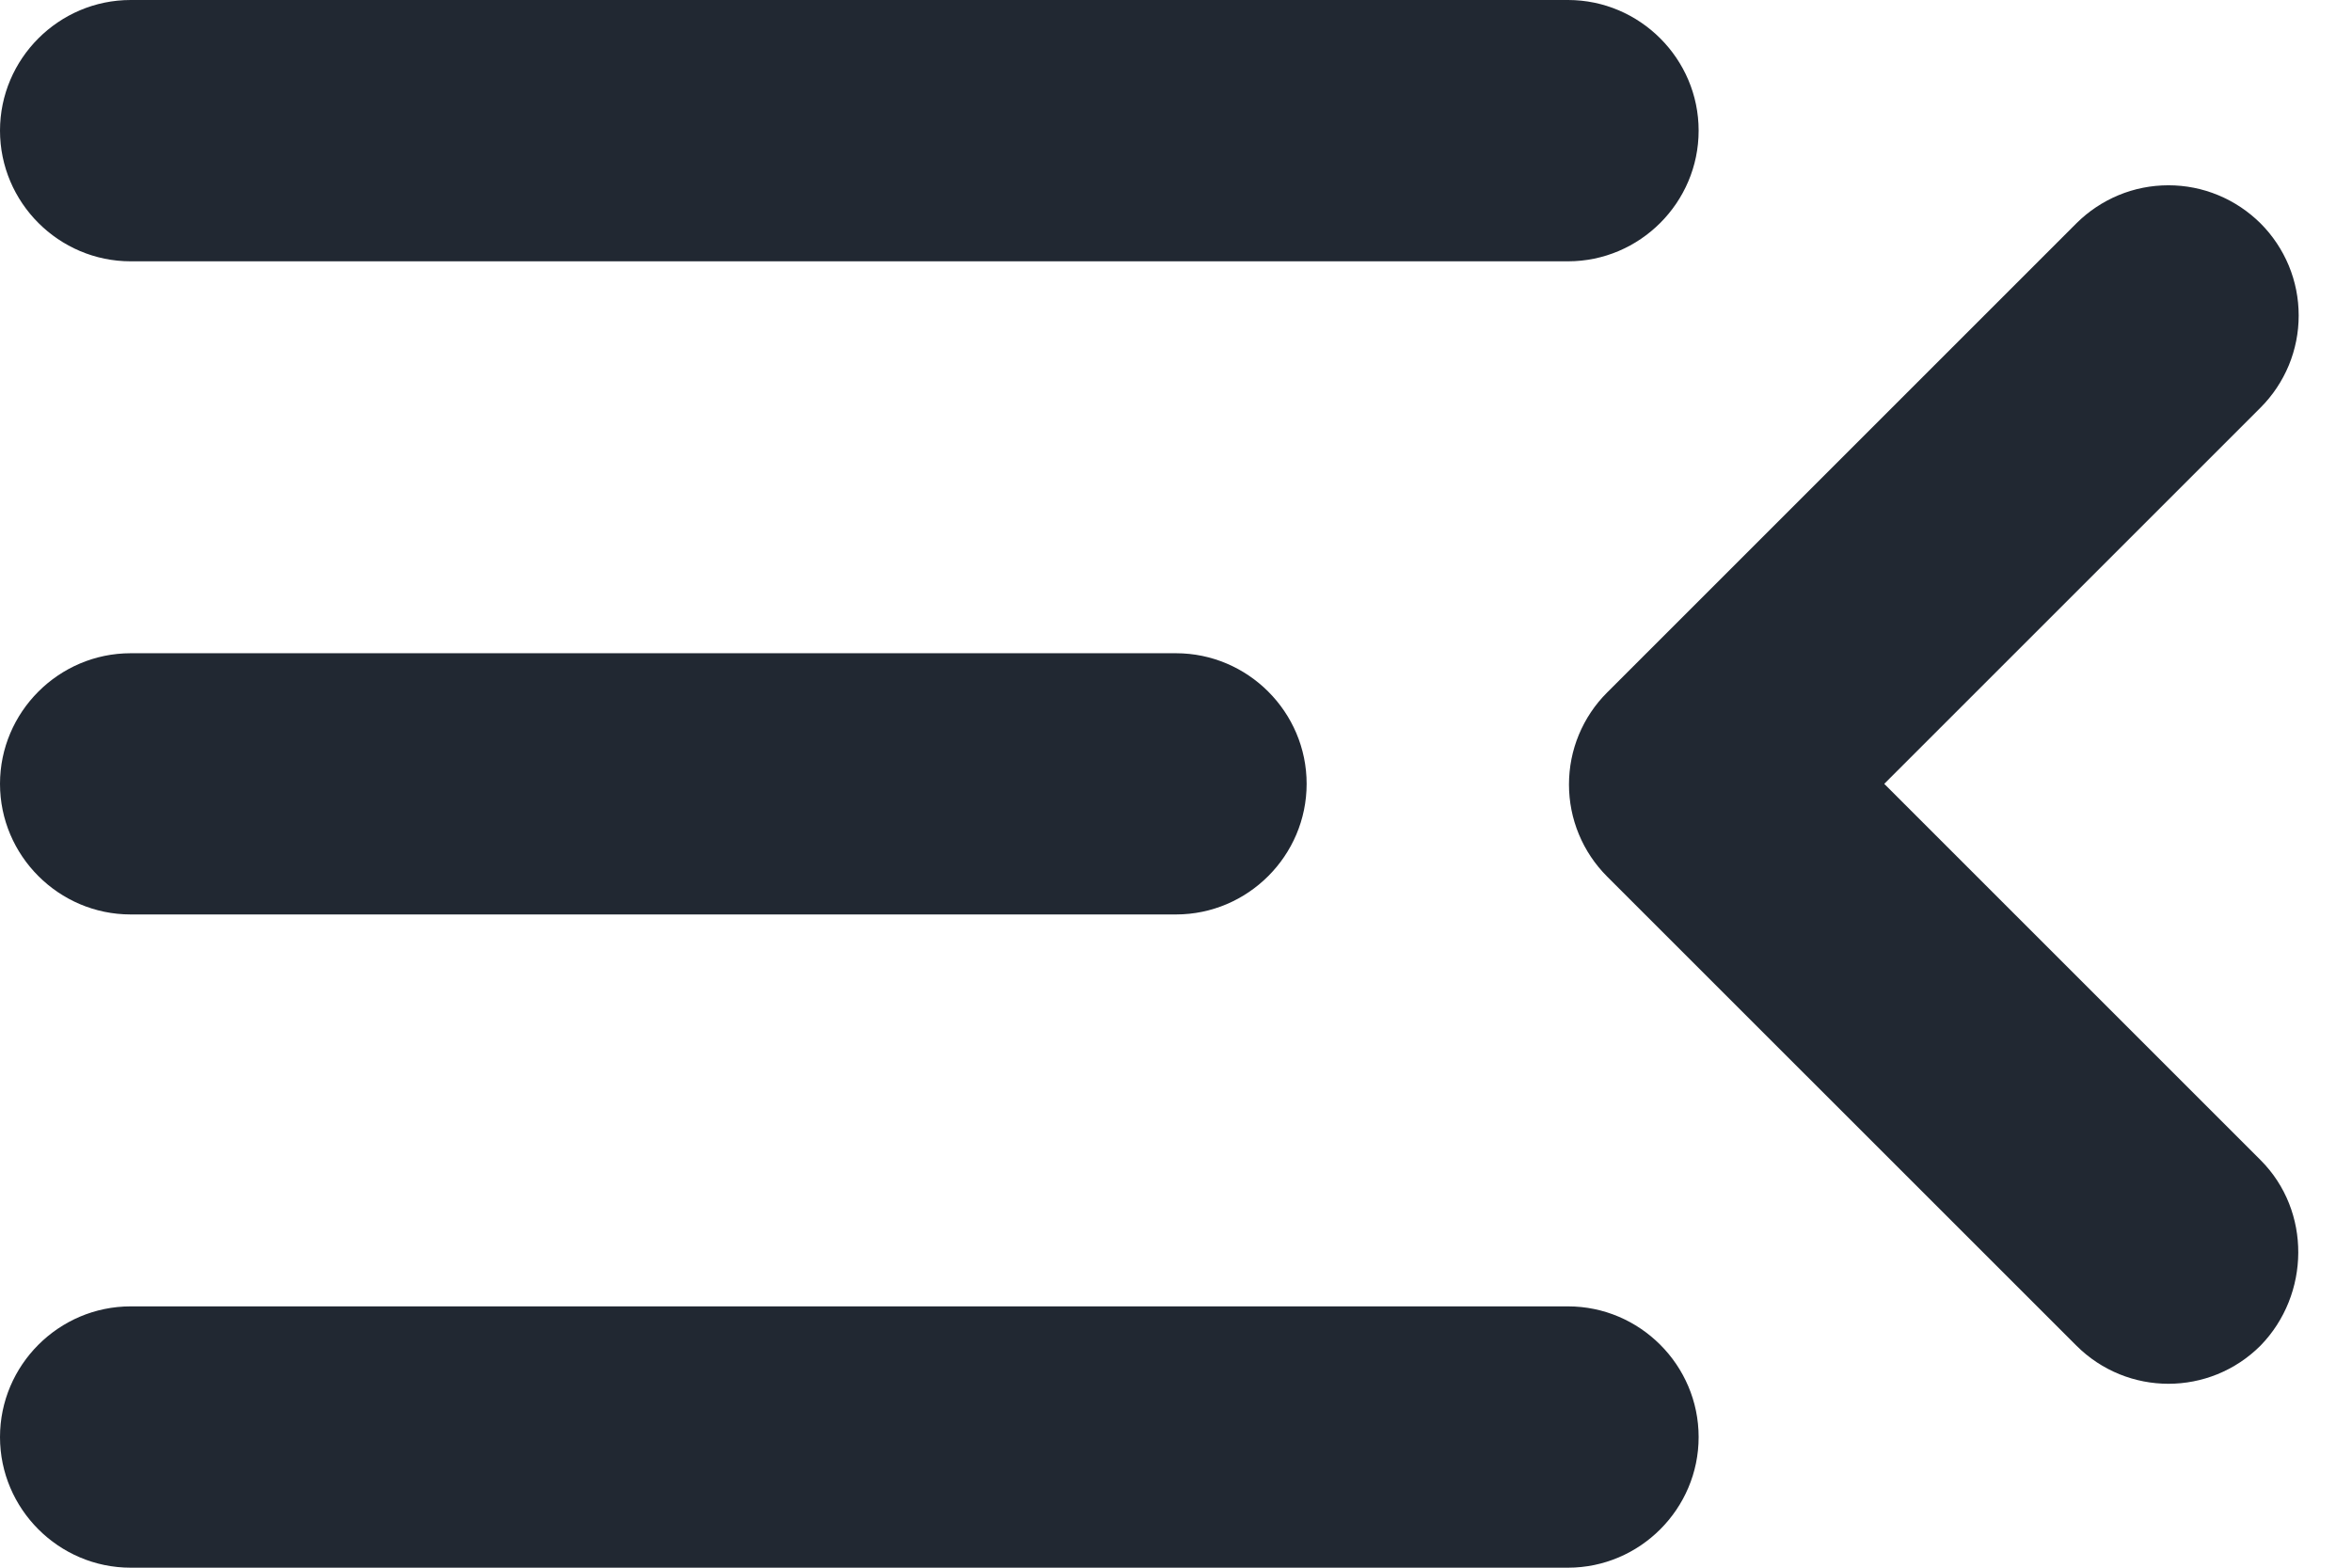 <svg width="24" height="16" viewBox="0 0 24 16" fill="none" xmlns="http://www.w3.org/2000/svg">
<path d="M1.333 16H16C16.733 16 17.333 15.4 17.333 14.667C17.333 13.933 16.733 13.333 16 13.333H1.333C0.6 13.333 0 13.933 0 14.667C0 15.4 0.6 16 1.333 16ZM1.333 9.333H12C12.733 9.333 13.333 8.733 13.333 8C13.333 7.267 12.733 6.667 12 6.667H1.333C0.6 6.667 0 7.267 0 8C0 8.733 0.6 9.333 1.333 9.333ZM0 1.333C0 2.067 0.6 2.667 1.333 2.667H16C16.733 2.667 17.333 2.067 17.333 1.333C17.333 0.6 16.733 0 16 0H1.333C0.6 0 0 0.6 0 1.333ZM23.067 11.84L19.227 8L23.067 4.16C23.19 4.037 23.288 3.89 23.355 3.729C23.422 3.567 23.456 3.395 23.456 3.22C23.456 3.045 23.422 2.873 23.355 2.711C23.288 2.55 23.19 2.403 23.067 2.28C22.943 2.157 22.797 2.059 22.635 1.992C22.474 1.925 22.301 1.891 22.127 1.891C21.952 1.891 21.779 1.925 21.618 1.992C21.457 2.059 21.31 2.157 21.187 2.28L16.4 7.067C16.276 7.19 16.178 7.337 16.111 7.498C16.044 7.659 16.01 7.832 16.01 8.007C16.01 8.181 16.044 8.354 16.111 8.515C16.178 8.677 16.276 8.823 16.4 8.947L21.187 13.733C21.707 14.253 22.547 14.253 23.067 13.733C23.573 13.213 23.587 12.36 23.067 11.84Z" fill="#212832"/>
</svg>
